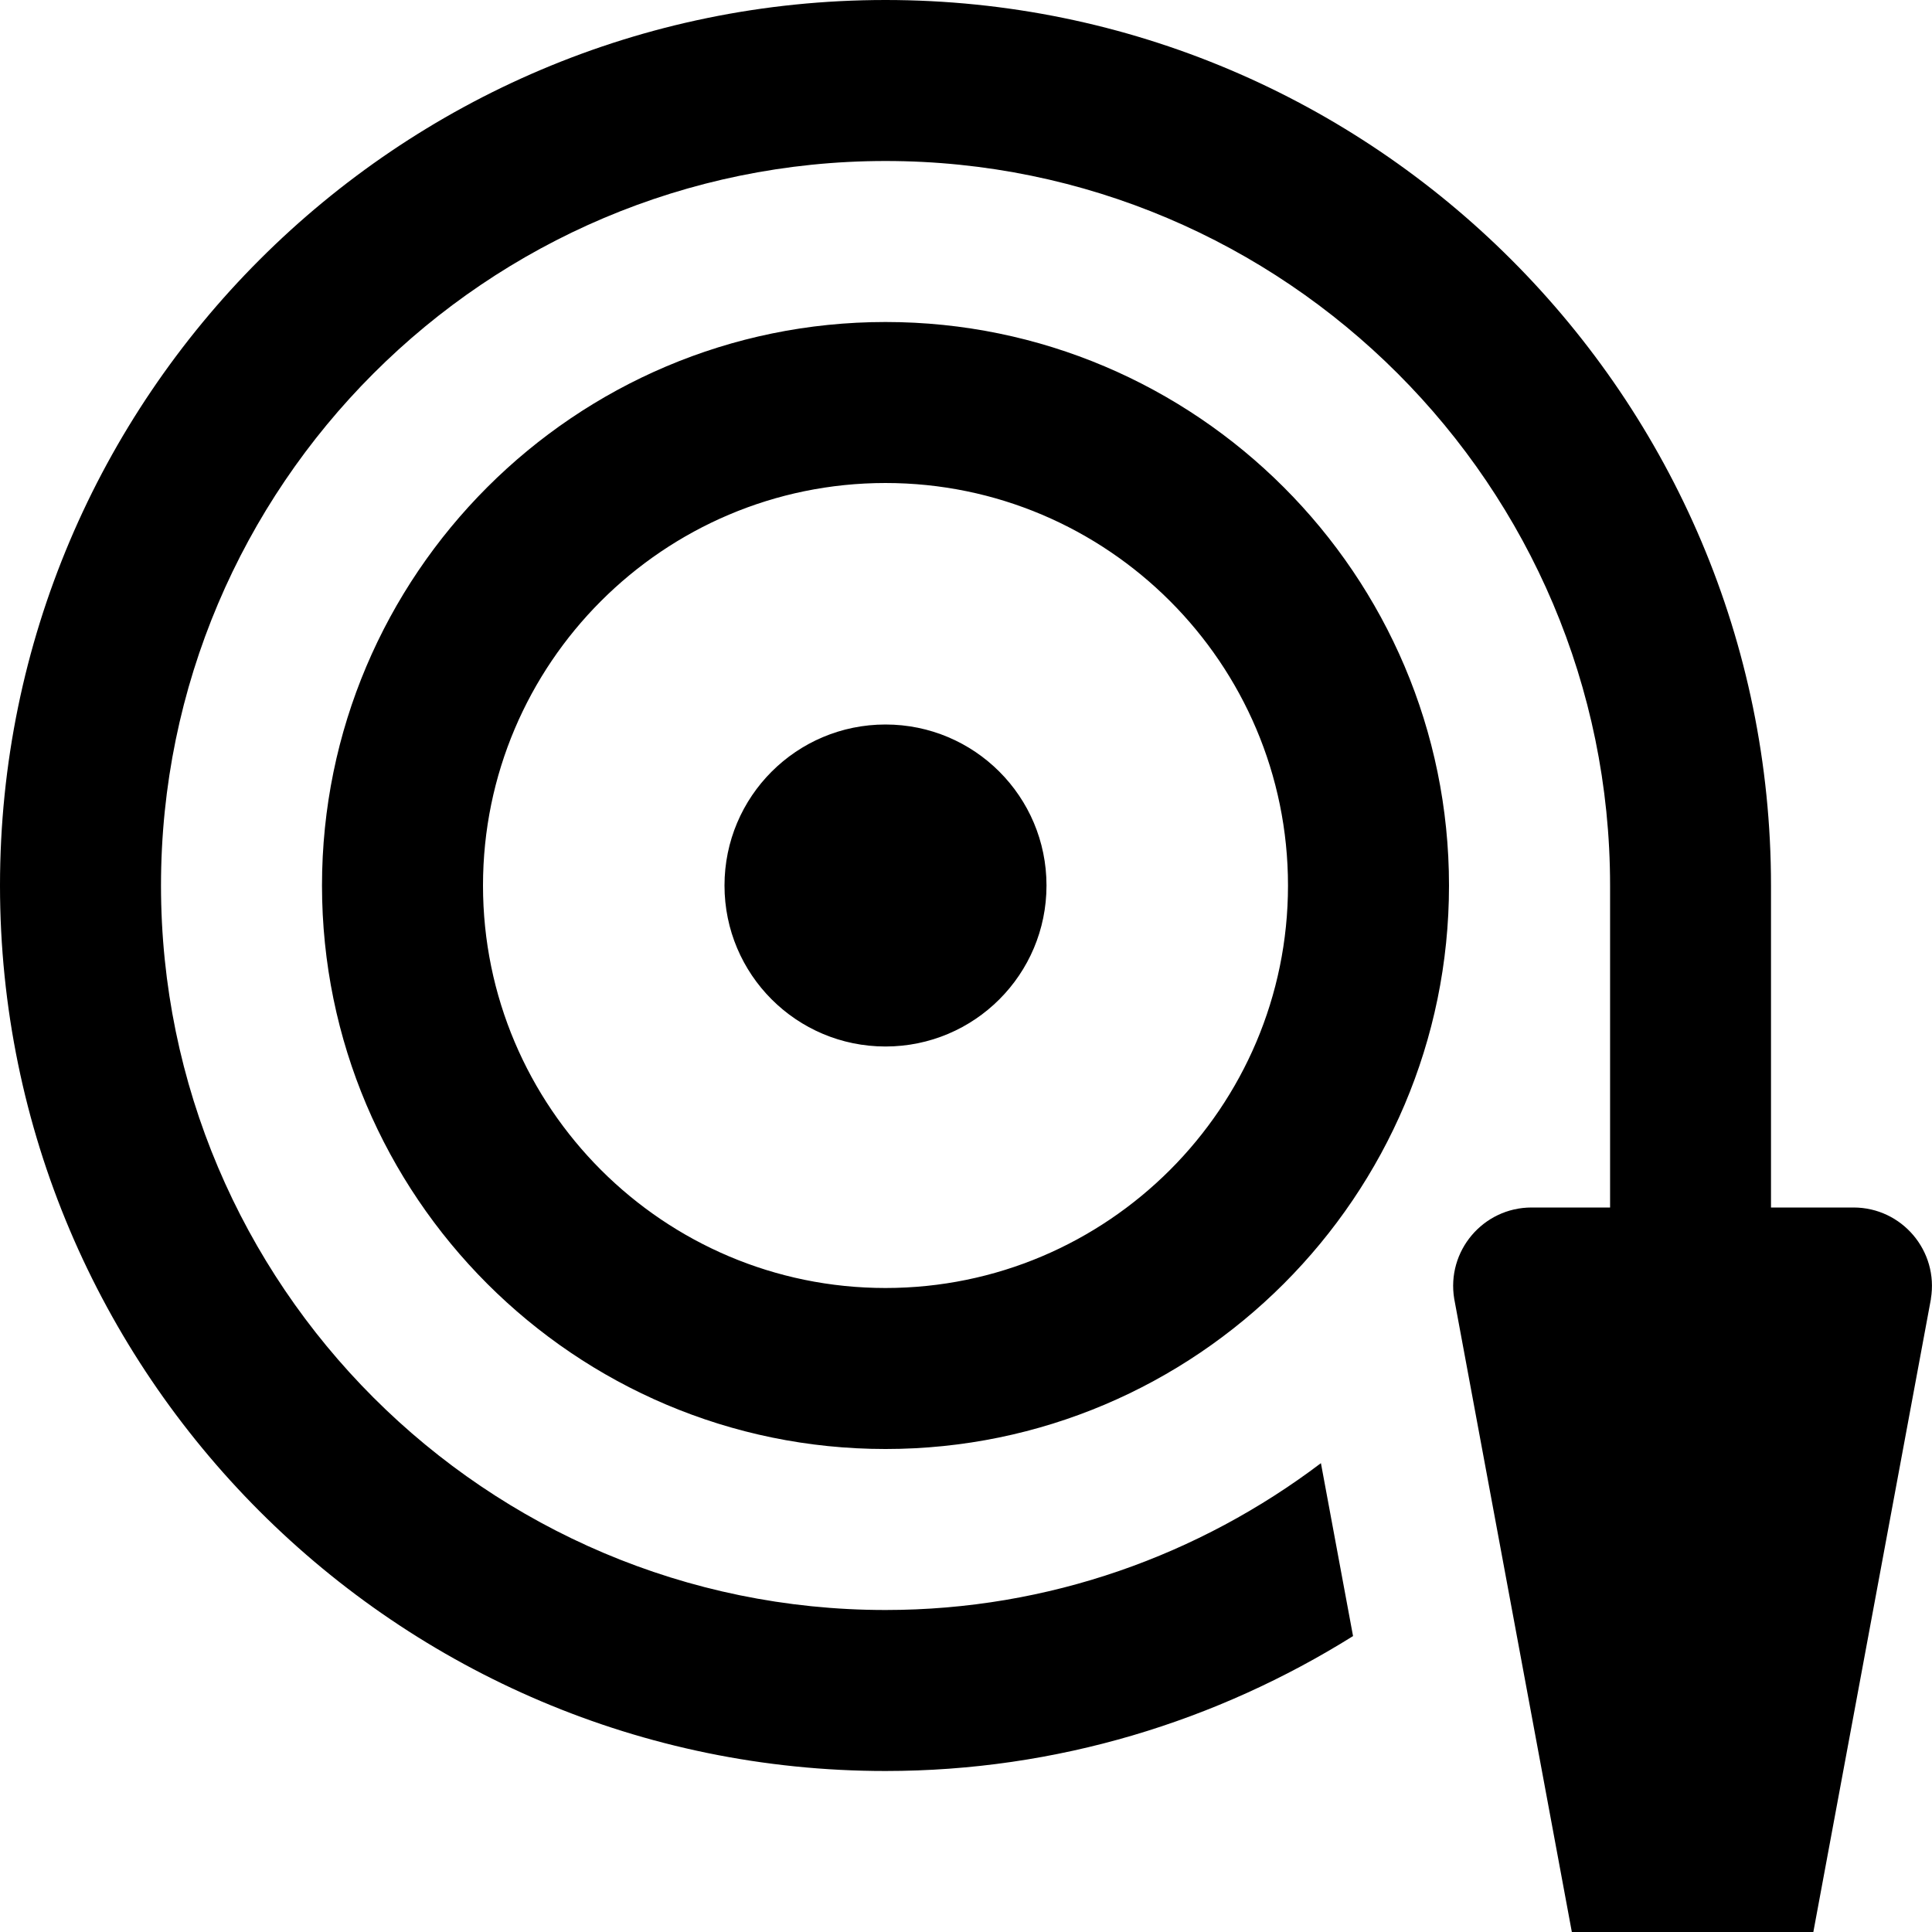 <?xml version="1.0" encoding="UTF-8"?>
<svg xmlns="http://www.w3.org/2000/svg" id="Layer_1" data-name="Layer 1" viewBox="0 0 24 24">
  <path d="m11,4c-3.86,0-7,3.141-7,7s3.14,7,7,7,7-3.141,7-7-3.14-7-7-7Zm0,12c-2.757,0-5-2.243-5-5s2.243-5,5-5,5,2.243,5,5-2.243,5-5,5Zm2-5c0,1.105-.895,2-2,2s-2-.895-2-2,.895-2,2-2,2,.895,2,2Zm10.987,5.135l-1.461,7.865h-3l-1.461-7.865c-.099-.594.359-1.135.961-1.135h.975v-4c0-4.963-4.038-9-9-9S2,6.037,2,11s4.038,9,9,9c2.031,0,3.901-.684,5.409-1.824l.399,2.148c-1.688,1.055-3.675,1.676-5.808,1.676C4.935,22,0,17.065,0,11S4.935,0,11,0s11,4.935,11,11v4h1.025c.602,0,1.06.541.961,1.135Z"/>
</svg>
